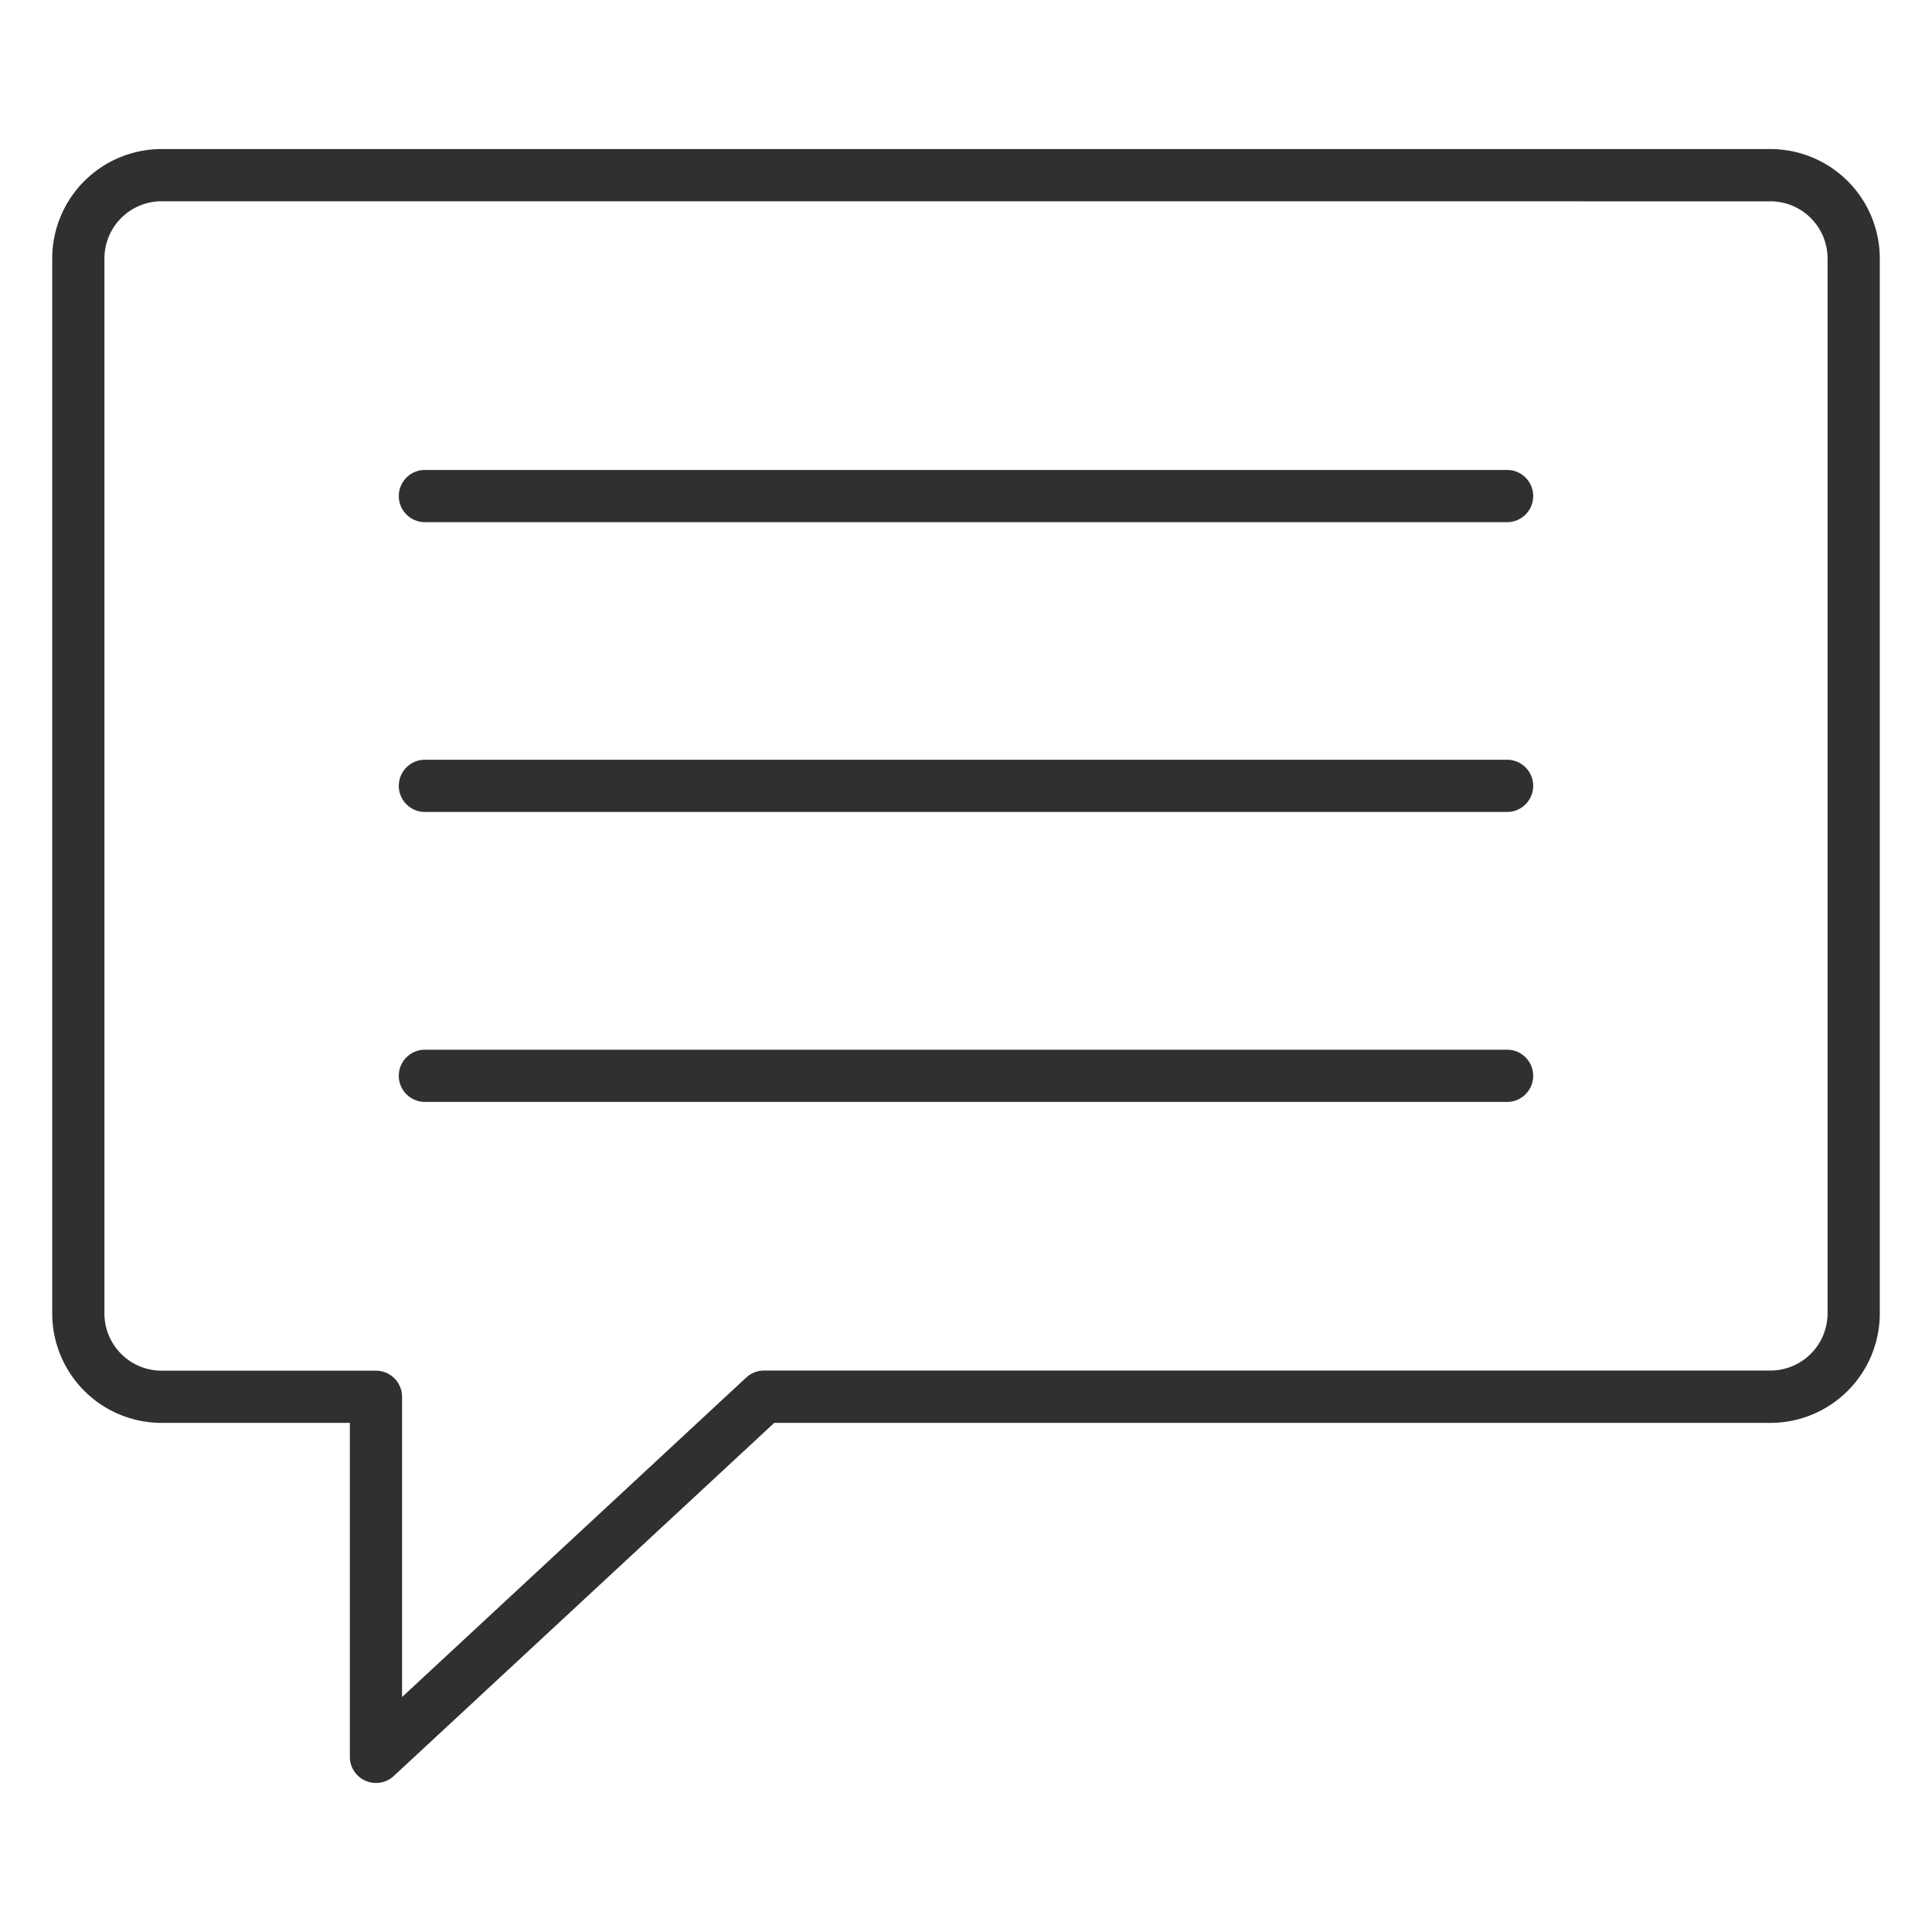 <?xml version="1.0"?>
<svg xmlns="http://www.w3.org/2000/svg" xmlns:xlink="http://www.w3.org/1999/xlink" xmlns:svgjs="http://svgjs.com/svgjs" version="1.1" width="512" height="512" x="0" y="0" viewBox="0 0 74 74" style="enable-background:new 0 0 512 512" xml:space="preserve" class=""><g><path xmlns="http://www.w3.org/2000/svg" d="m14.4 68.291a1 1 0 0 1 -1-1v-12.791h-7.212a4.193 4.193 0 0 1 -4.188-4.193v-40.407a4.193 4.193 0 0 1 4.188-4.191h61.624a4.193 4.193 0 0 1 4.188 4.191v40.407a4.193 4.193 0 0 1 -4.188 4.193h-38.157l-14.571 13.523a.993.993 0 0 1 -.684.268zm-8.212-60.582a2.191 2.191 0 0 0 -2.188 2.191v40.407a2.191 2.191 0 0 0 2.188 2.193h8.212a1 1 0 0 1 1 1v11.5l13.183-12.238a1 1 0 0 1 .68-.267h38.549a2.191 2.191 0 0 0 2.188-2.188v-40.407a2.191 2.191 0 0 0 -2.188-2.189z" fill="#303030" data-original="#000000" style="" class=""/><path xmlns="http://www.w3.org/2000/svg" d="m57.725 20h-41.45a1 1 0 1 1 0-2h41.45a1 1 0 0 1 0 2z" fill="#303030" data-original="#000000" style="" class=""/><path xmlns="http://www.w3.org/2000/svg" d="m57.725 31.1h-41.45a1 1 0 1 1 0-2h41.45a1 1 0 0 1 0 2z" fill="#303030" data-original="#000000" style="" class=""/><path xmlns="http://www.w3.org/2000/svg" d="m57.725 42.206h-41.45a1 1 0 1 1 0-2h41.45a1 1 0 1 1 0 2z" fill="#303030" data-original="#000000" style="" class=""/></g></svg>
